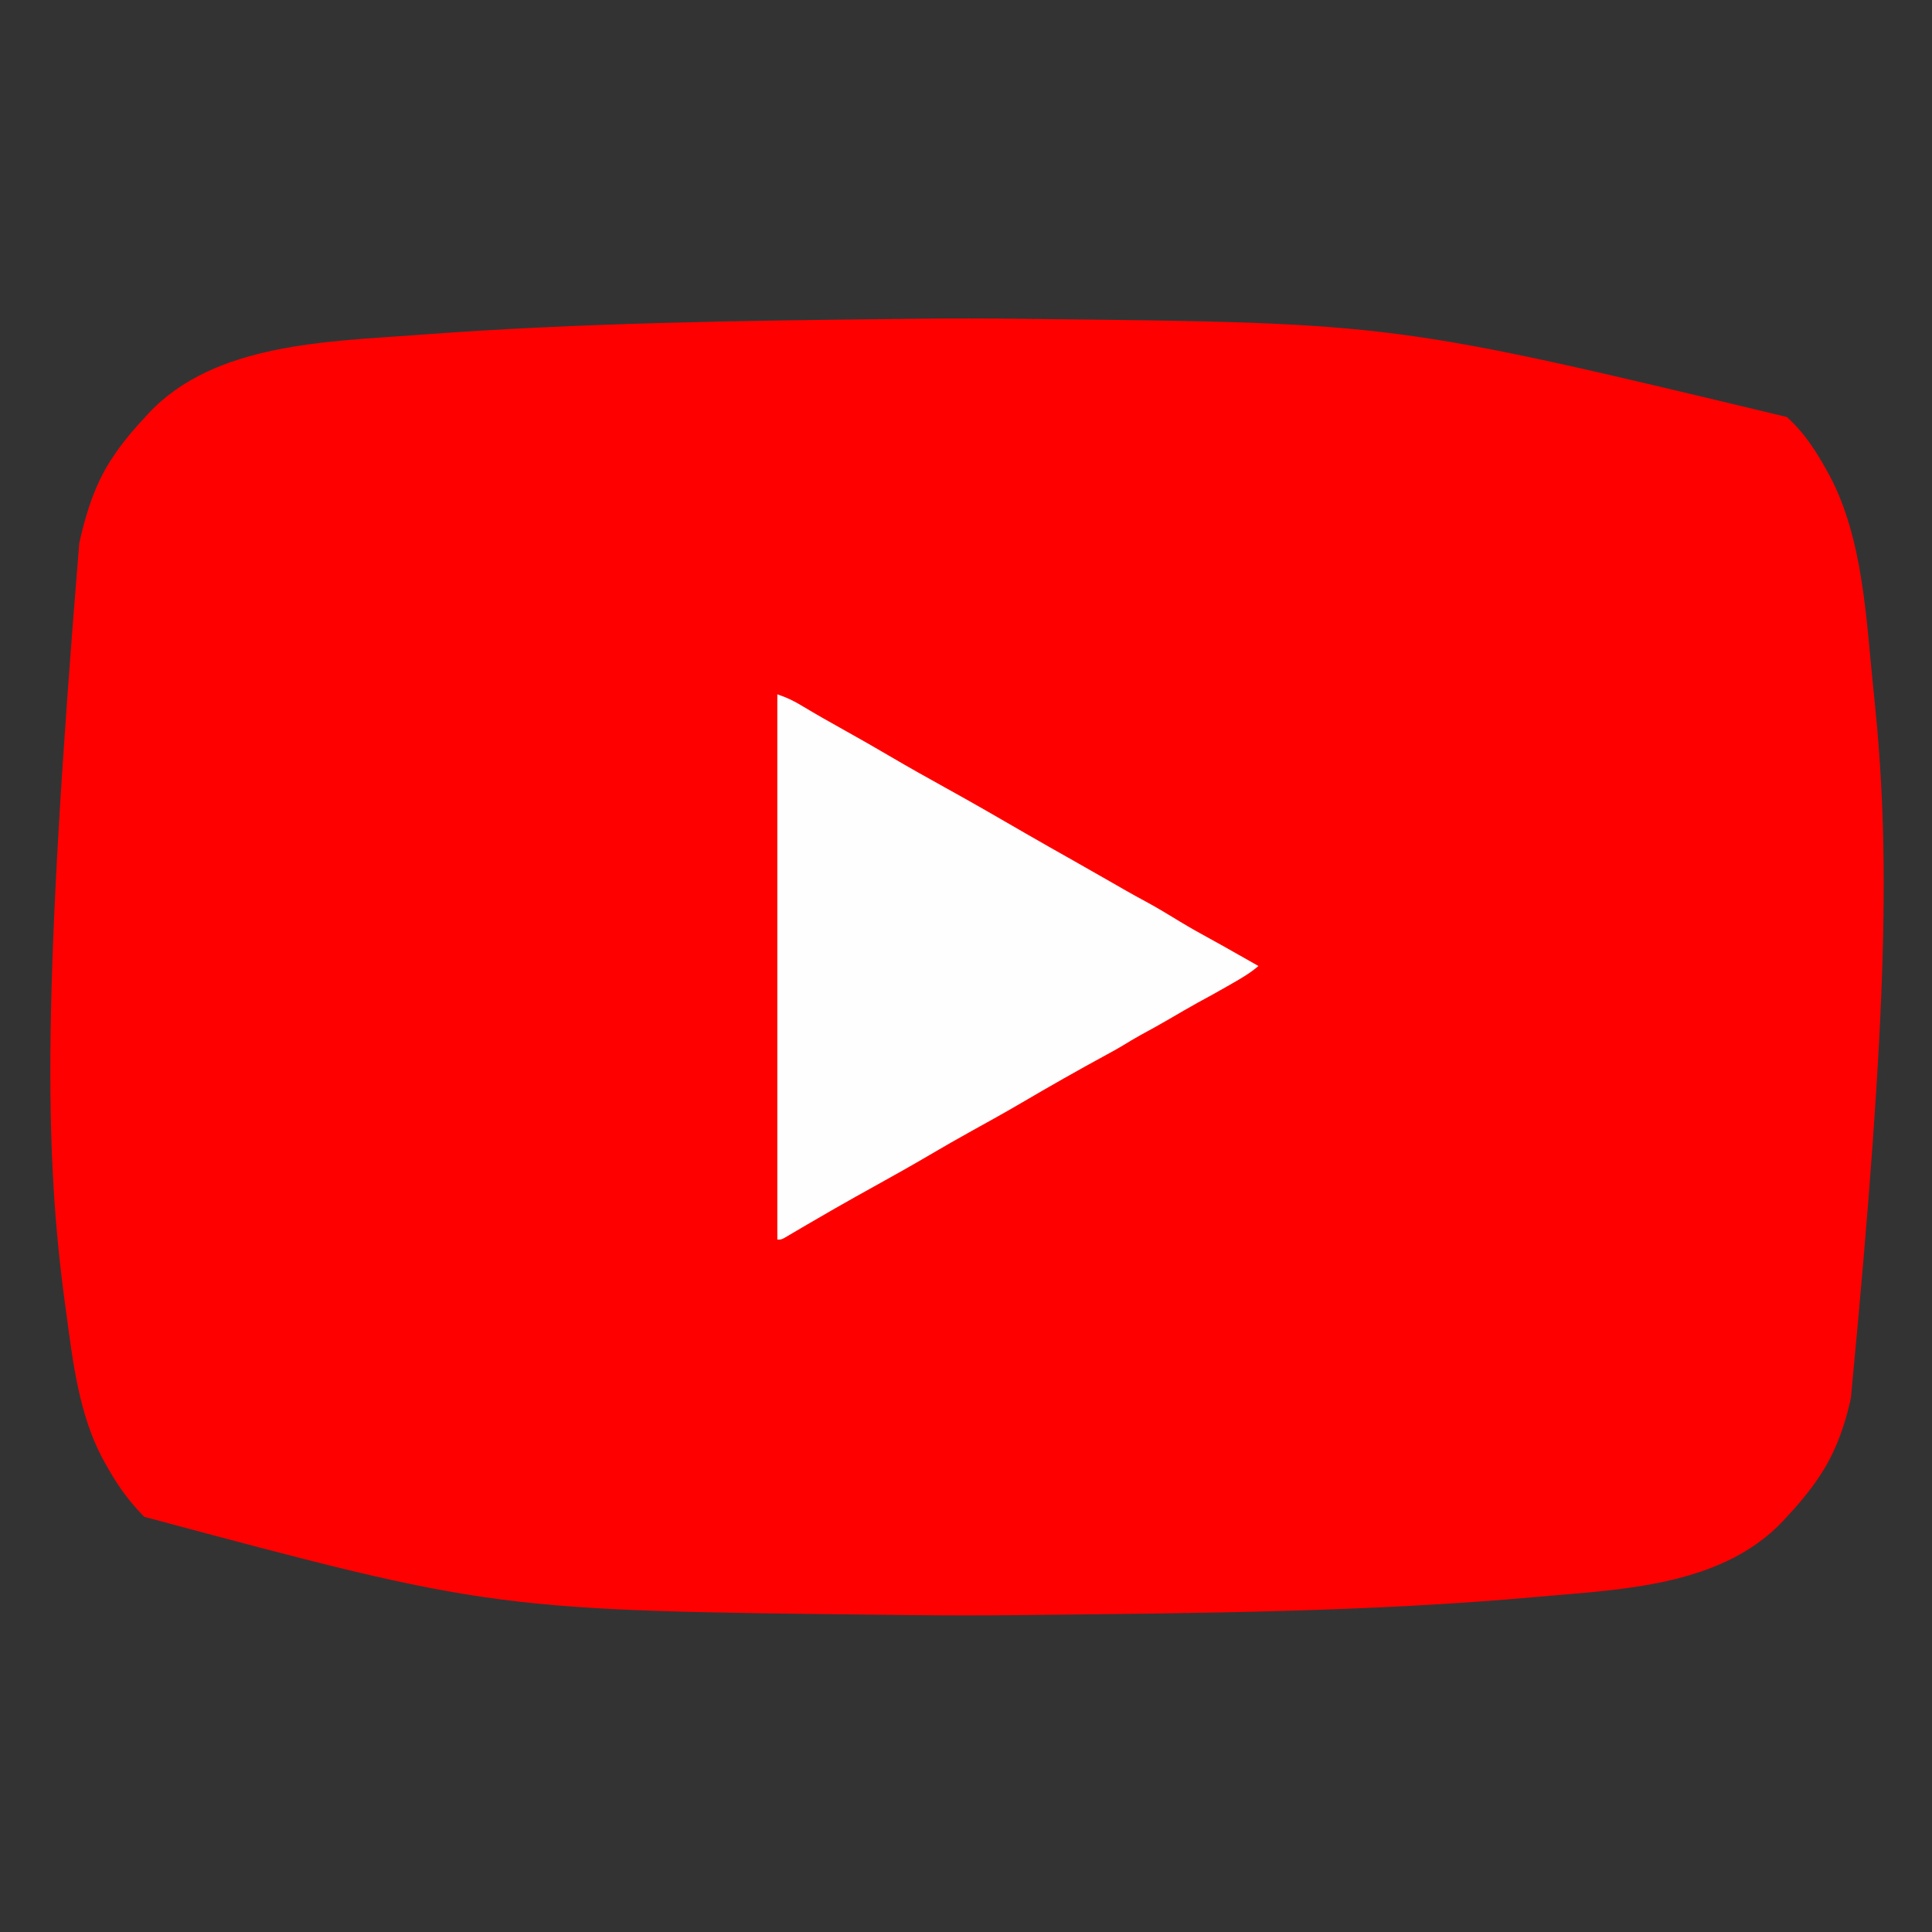 <?xml version="1.0" encoding="UTF-8"?>
<svg version="1.1" xmlns="http://www.w3.org/2000/svg" width="1024" height="1024">
<rect width="100%" height="100%" fill="#333333" stroke="none"/>
<path d="M0 0 C18.115 -0.21 36.221 -0.184 54.335 0.028 C57.231 0.062 60.127 0.093 63.023 0.125 C253.123 2.216 253.123 2.216 460.959 52.059 C461.581 52.63 462.204 53.201 462.846 53.789 C470.745 61.262 476.709 70.597 481.959 80.059 C482.825 81.613 482.825 81.613 483.709 83.199 C501.308 116.425 503.002 158.083 506.734 194.858 C506.944 196.917 507.16 198.976 507.377 201.034 C515.574 280.589 515.105 361.851 494.959 572.059 C494.796 572.793 494.632 573.527 494.464 574.283 C491.292 588.263 486.08 602.177 477.959 614.059 C477.353 614.948 476.747 615.837 476.123 616.754 C471.515 623.293 466.443 629.244 460.959 635.059 C460.023 636.091 460.023 636.091 459.068 637.145 C427.831 670.35 377.793 673.275 335.363 676.853 C332.876 677.066 330.391 677.288 327.905 677.511 C239.226 685.412 149.885 686.066 60.923 687.026 C58.224 687.056 55.525 687.086 52.826 687.117 C34.09 687.33 15.361 687.304 -3.375 687.089 C-6.306 687.056 -9.238 687.024 -12.17 686.992 C-224.177 684.677 -224.177 684.677 -409.604 634.996 C-415.03 629.439 -419.816 623.59 -424.041 617.059 C-424.558 616.263 -425.075 615.468 -425.608 614.648 C-427.161 612.154 -428.615 609.628 -430.041 607.059 C-430.907 605.504 -430.907 605.504 -431.791 603.918 C-443.979 580.908 -447.341 553.64 -450.758 528.161 C-450.964 526.63 -451.173 525.098 -451.383 523.568 C-462.692 440.981 -463.416 355.976 -444.041 119.059 C-443.846 118.184 -443.65 117.309 -443.448 116.408 C-439.941 101.131 -434.95 86.093 -426.041 73.059 C-425.435 72.169 -424.829 71.28 -424.205 70.363 C-419.597 63.825 -414.526 57.874 -409.041 52.059 C-408.417 51.37 -407.793 50.682 -407.151 49.973 C-372.23 12.851 -312.279 12.145 -265.229 8.621 C-264.535 8.569 -263.842 8.517 -263.127 8.463 C-178.249 2.124 -93.048 1.018 -7.97 0.091 C-5.313 0.062 -2.657 0.031 0 0 Z " fill="#FF0000" transform="translate(486.041,168.941)"/>
<path d="M0 0 C4.991 1.664 8.903 3.553 13.312 6.25 C20.488 10.556 27.748 14.685 35.062 18.75 C43.39 23.386 51.659 28.107 59.875 32.938 C69.544 38.618 79.312 44.101 89.126 49.526 C103.418 57.43 117.564 65.579 131.686 73.78 C139.977 78.584 148.326 83.285 156.672 87.992 C163.719 91.967 170.743 95.98 177.759 100.01 C179.568 101.049 181.377 102.088 183.188 103.125 C183.778 103.463 184.368 103.802 184.976 104.151 C188.333 106.069 191.714 107.93 195.125 109.75 C201.37 113.123 207.42 116.82 213.481 120.511 C218.628 123.631 223.84 126.582 229.135 129.442 C234.188 132.19 239.184 135.038 244.188 137.875 C245.235 138.468 246.282 139.061 247.361 139.672 C249.908 141.114 252.454 142.557 255 144 C250.63 147.768 245.867 150.533 240.875 153.375 C240.02 153.866 239.164 154.357 238.283 154.863 C233.225 157.759 228.134 160.584 223 163.344 C217.948 166.133 212.976 169.059 207.989 171.962 C202.838 174.954 197.649 177.854 192.402 180.676 C189.098 182.497 185.886 184.462 182.661 186.421 C180.108 187.936 177.529 189.37 174.918 190.781 C159.513 199.147 144.276 207.798 129.163 216.678 C120.542 221.725 111.814 226.568 103.067 231.394 C95.651 235.497 88.305 239.703 81 244 C71.373 249.662 61.647 255.123 51.873 260.526 C44.889 264.389 37.927 268.286 31 272.25 C30.165 272.727 29.331 273.205 28.471 273.697 C24.152 276.174 19.846 278.671 15.551 281.188 C14.671 281.702 13.791 282.216 12.885 282.745 C11.208 283.726 9.533 284.711 7.861 285.7 C7.119 286.134 6.378 286.568 5.613 287.016 C4.961 287.4 4.31 287.785 3.638 288.181 C2 289 2 289 0 289 C0 193.63 0 98.26 0 0 Z " fill="#FFFEFE" transform="translate(412,368)"/>
</svg>
